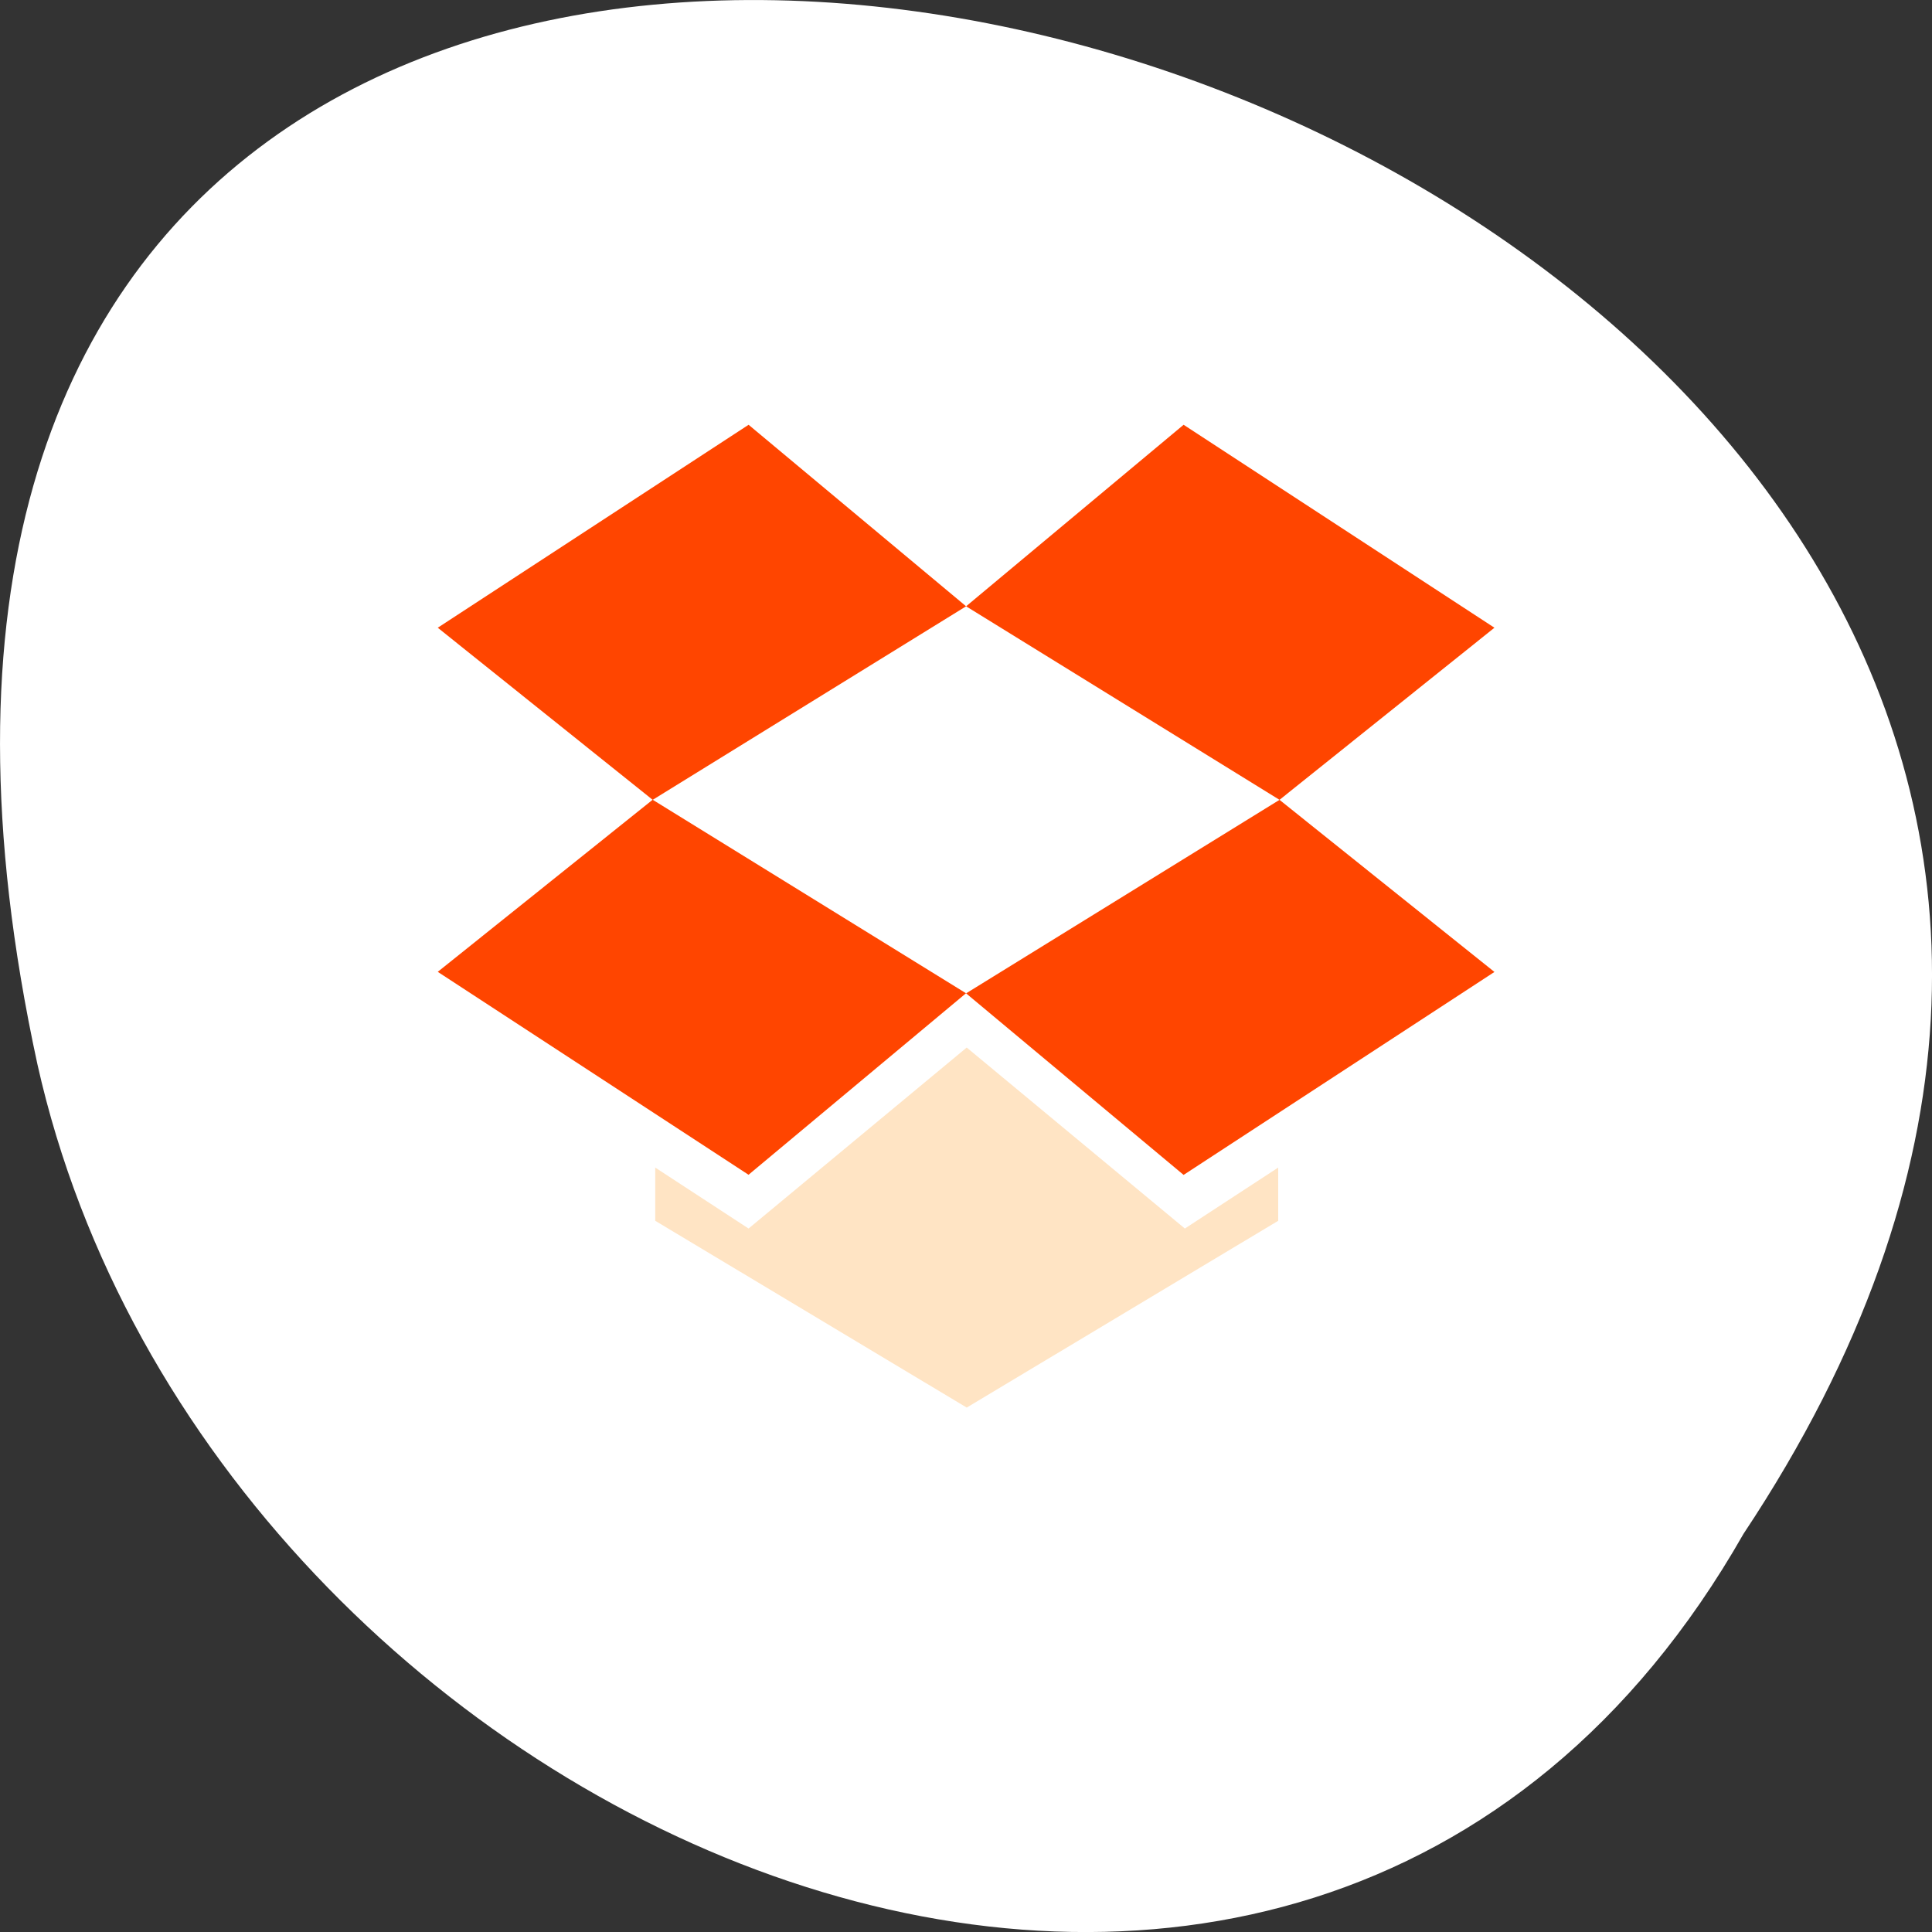 <svg xmlns="http://www.w3.org/2000/svg" viewBox="0 0 256 256"><rect x="0" y="0" width="256" height="256" fill="#333333" stroke="none"/><g transform="translate(0 -796.36)"><path d="m 231.03 999.59 c 127.95 -192.46 -280.09 -311 -226.07 -62.2 23.02 102.82 167.39 165.22 226.07 62.2 z" style="fill:#fff;color:#000"/><g style="fill:#ff4500"><path d="M 85,54.402 63.524,36.479 32.833,56.518 54.054,73.512 z" transform="matrix(1.342 0 0 1.342 13.943 803.69)"/><path d="m 86.48 902.33 l -28.475 22.803 l 41.18 26.889 l 28.817 -24.05 z"/><g transform="matrix(1.342 0 0 1.342 13.943 803.69)"><path d="M 115.946,73.512 85,92.619 l 21.476,17.926 30.691,-20.039 z"/><path d="M 115.946,73.512 137.167,56.518 106.476,36.479 85,54.402 z"/></g></g><path d="m 106.6 115.84 l -21.539 -17.871 l -21.539 17.871 l -9.217 -6.02 v 5.254 l 30.756 18.445 l 30.756 -18.445 v -5.254 z" transform="matrix(1.342 0 0 1.342 13.943 803.69)" style="fill:#ffe4c4"/></g></svg>